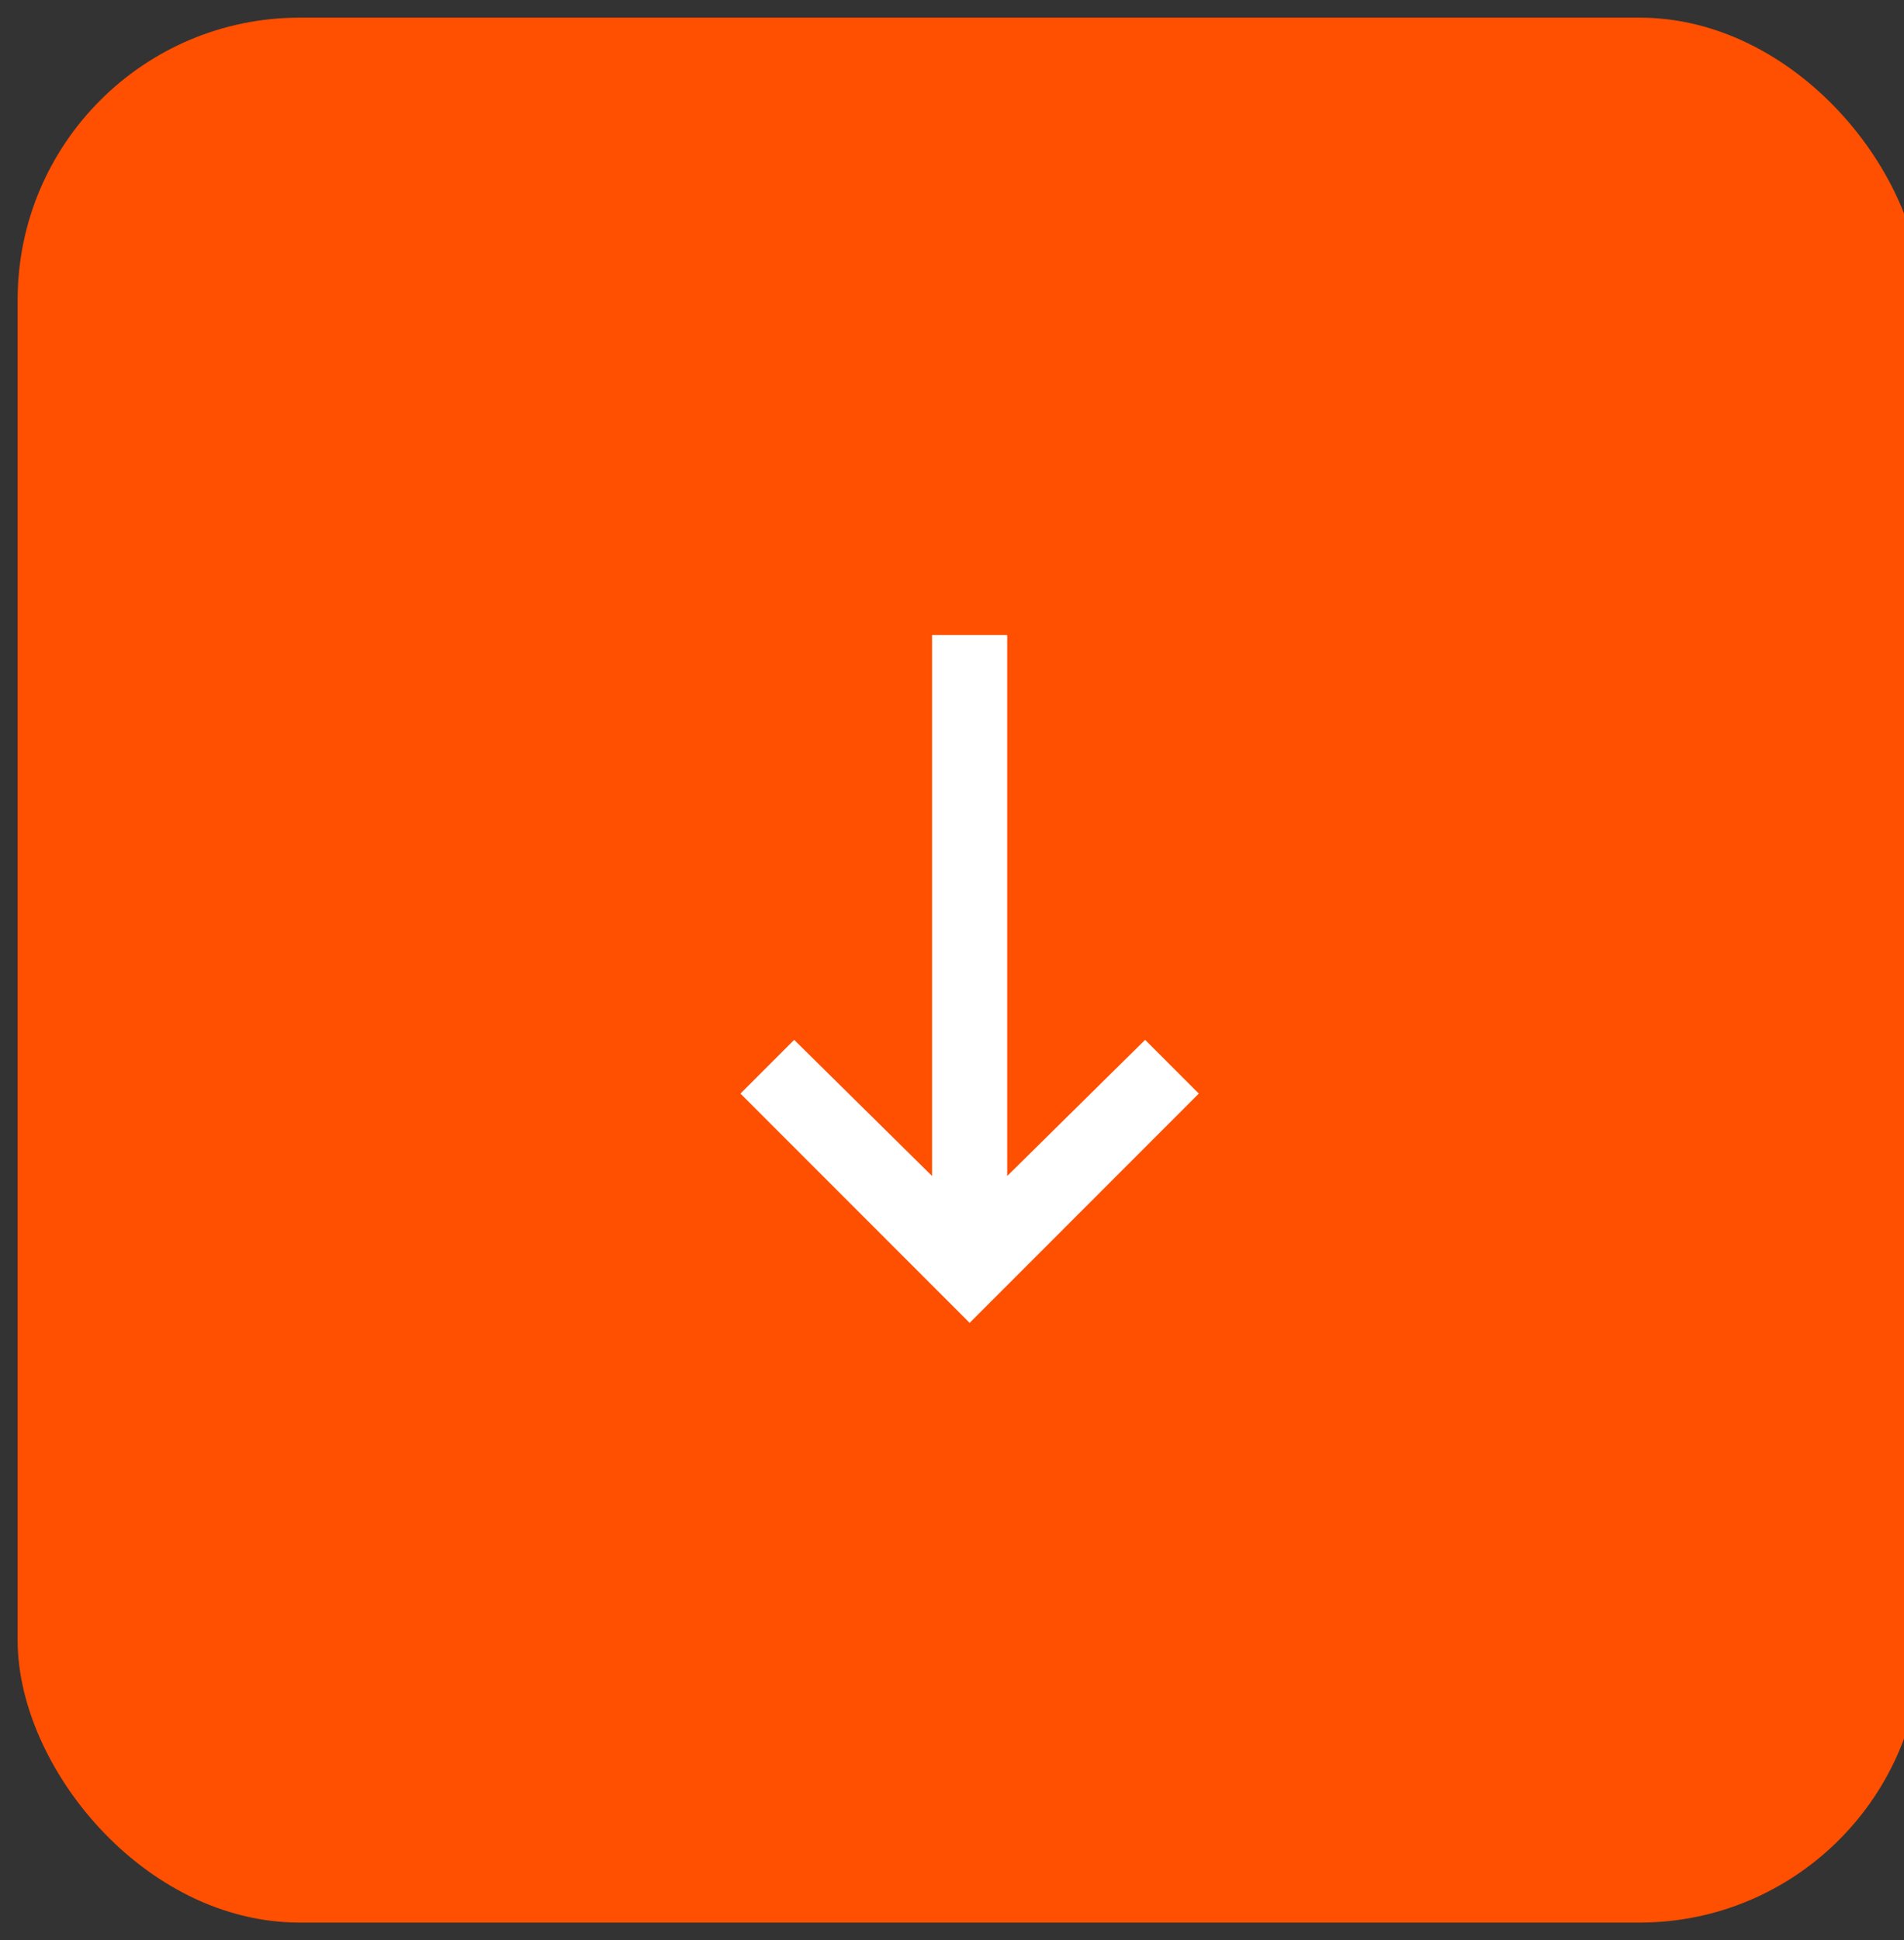 <svg width="54" height="55" viewBox="0 0 54 55" fill="none" xmlns="http://www.w3.org/2000/svg">
<rect x="0" y="0" width="54" height="55" fill="#333333" stroke="none"/>
<rect x="0.5" y="0.5" width="54" height="54" rx="8" fill="#FF4F00"/>
<path d="M28.566 18V33.336L32.477 29.477L34 31L27.5 37.5L21 31L22.523 29.477L26.434 33.336V18H28.566Z" fill="white"/>
</svg>
